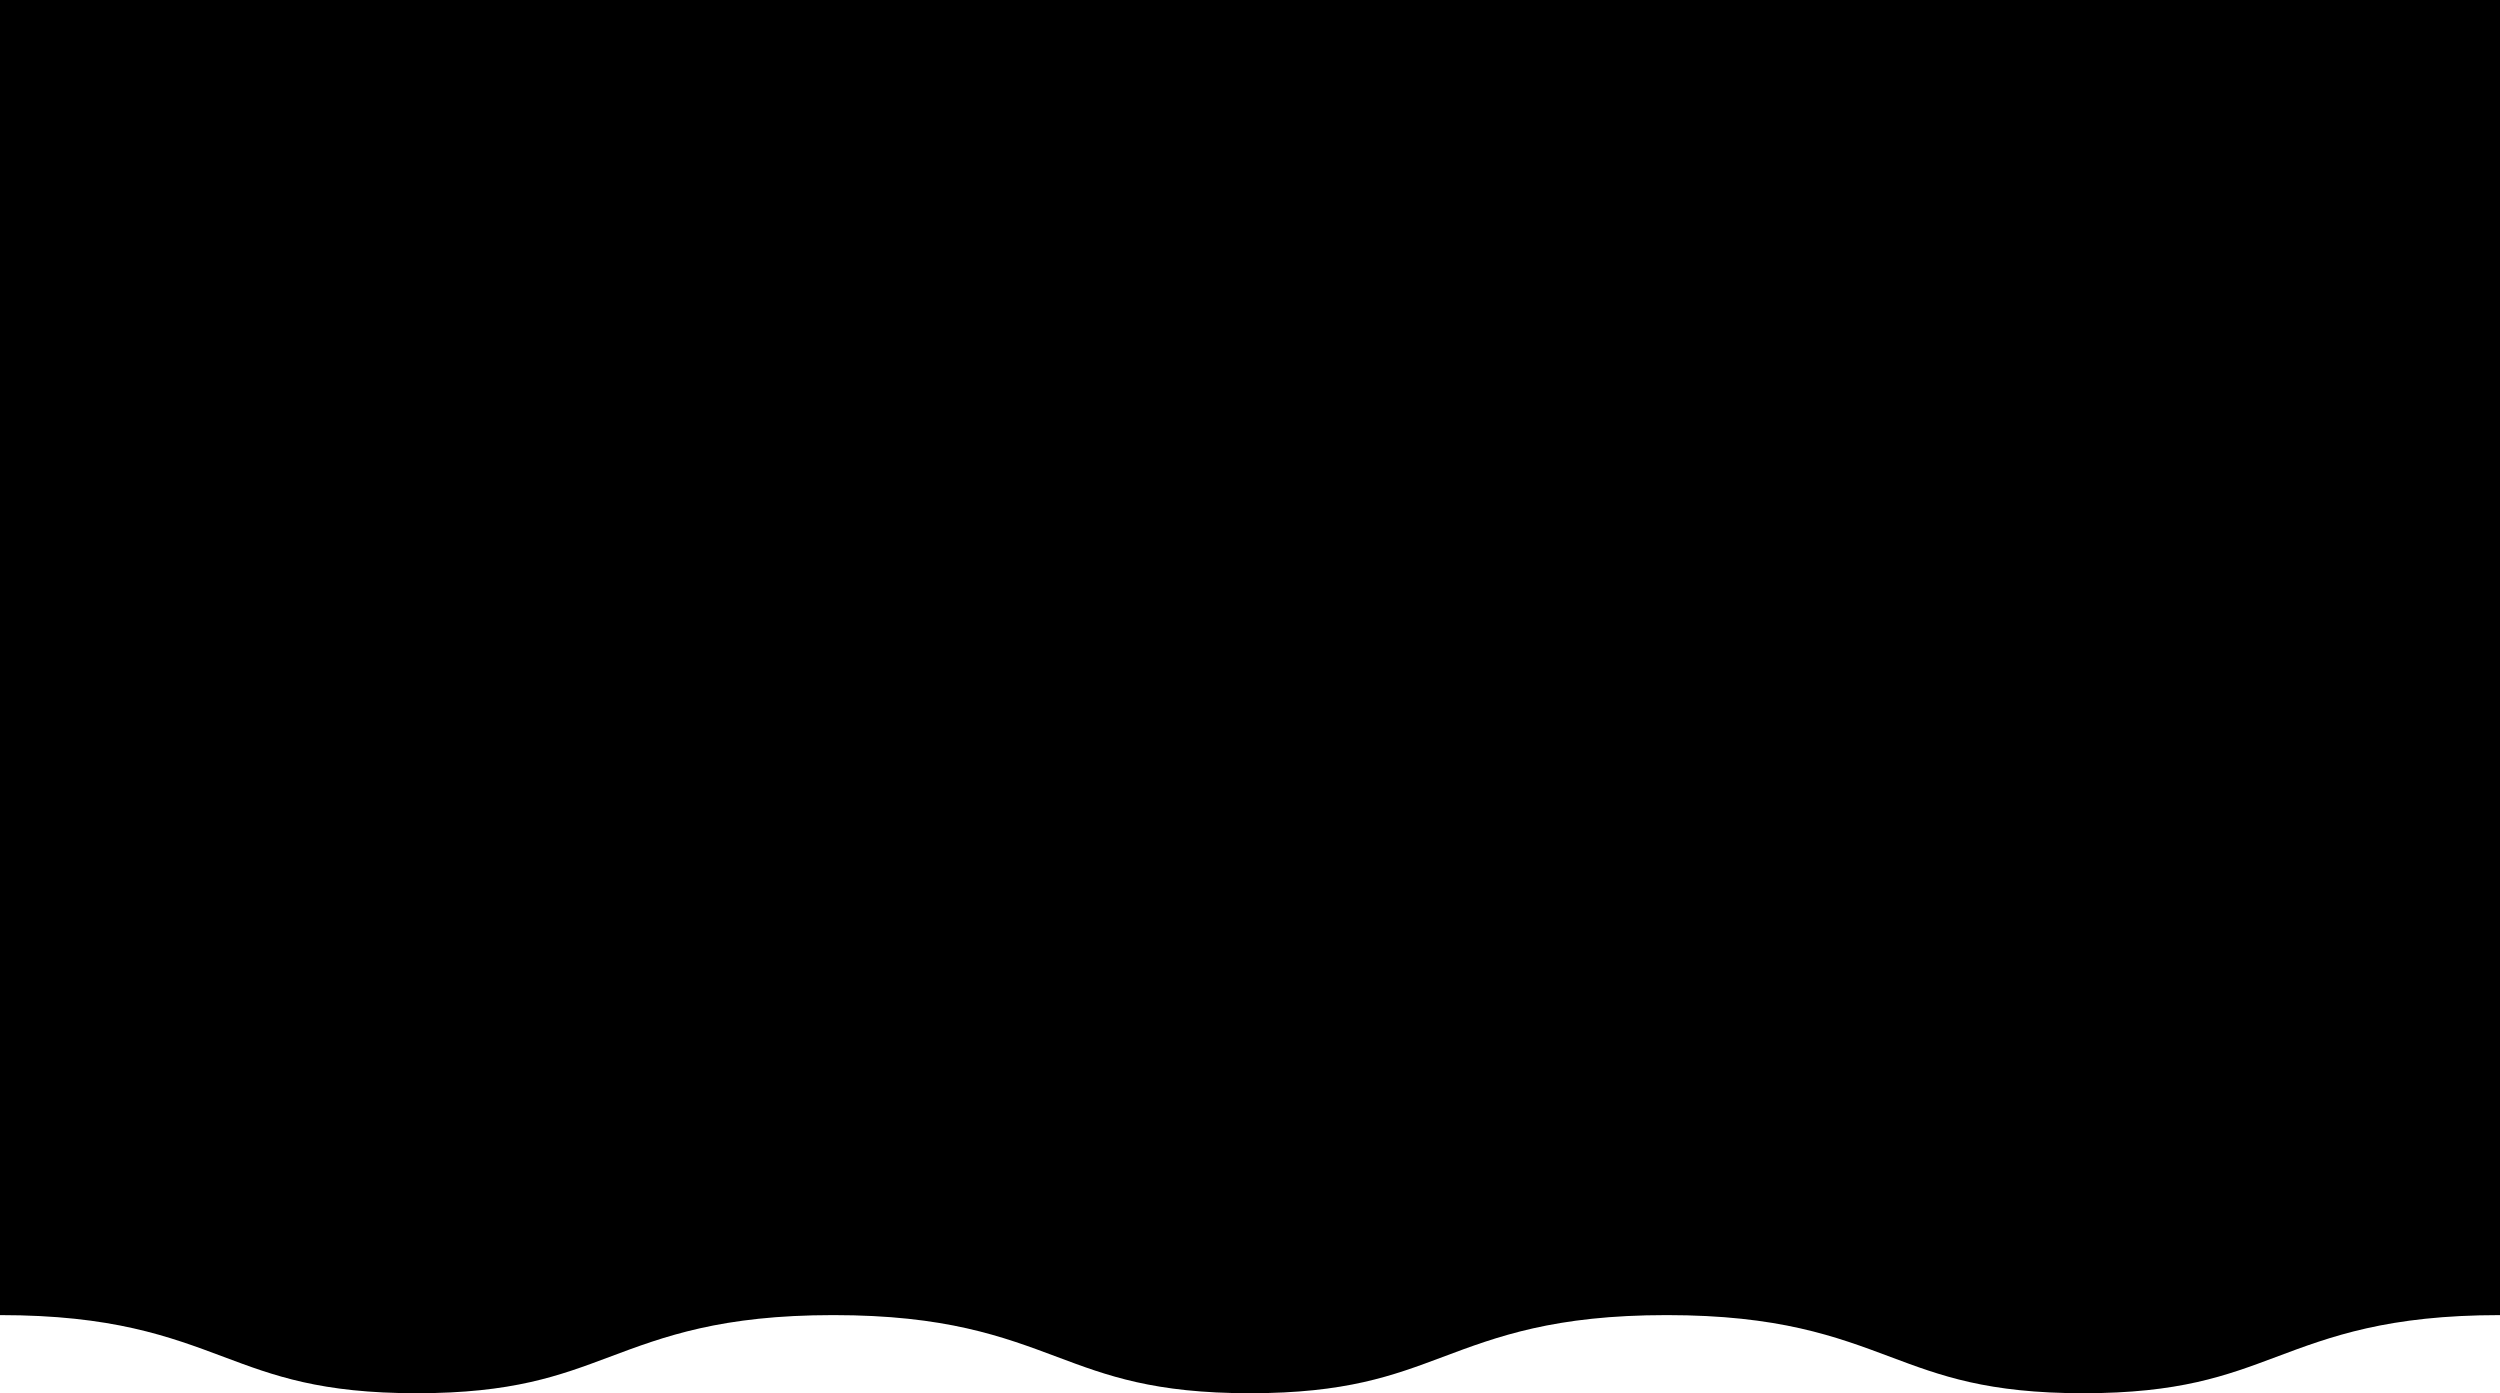 <svg id="Layer_1" data-name="Layer 1" xmlns="http://www.w3.org/2000/svg" viewBox="0 0 1920 1070"><title>hometop</title><path d="M320,1070c73.74,0,109.76-13.5,147.88-27.8,42.21-15.83,85.86-32.2,172.12-32.2s129.9,16.37,172.11,32.2c38.13,14.3,74.14,27.8,147.88,27.8s109.76-13.5,147.89-27.8c42.21-15.83,85.86-32.2,172.12-32.2s129.9,16.37,172.11,32.2c38.13,14.3,74.14,27.8,147.89,27.8s109.76-13.5,147.89-27.8c42.21-15.83,85.85-32.2,172.11-32.2V0H0V1010c86.26,0,129.9,16.37,172.11,32.2C210.24,1056.5,246.25,1070,320,1070Z"/></svg>
